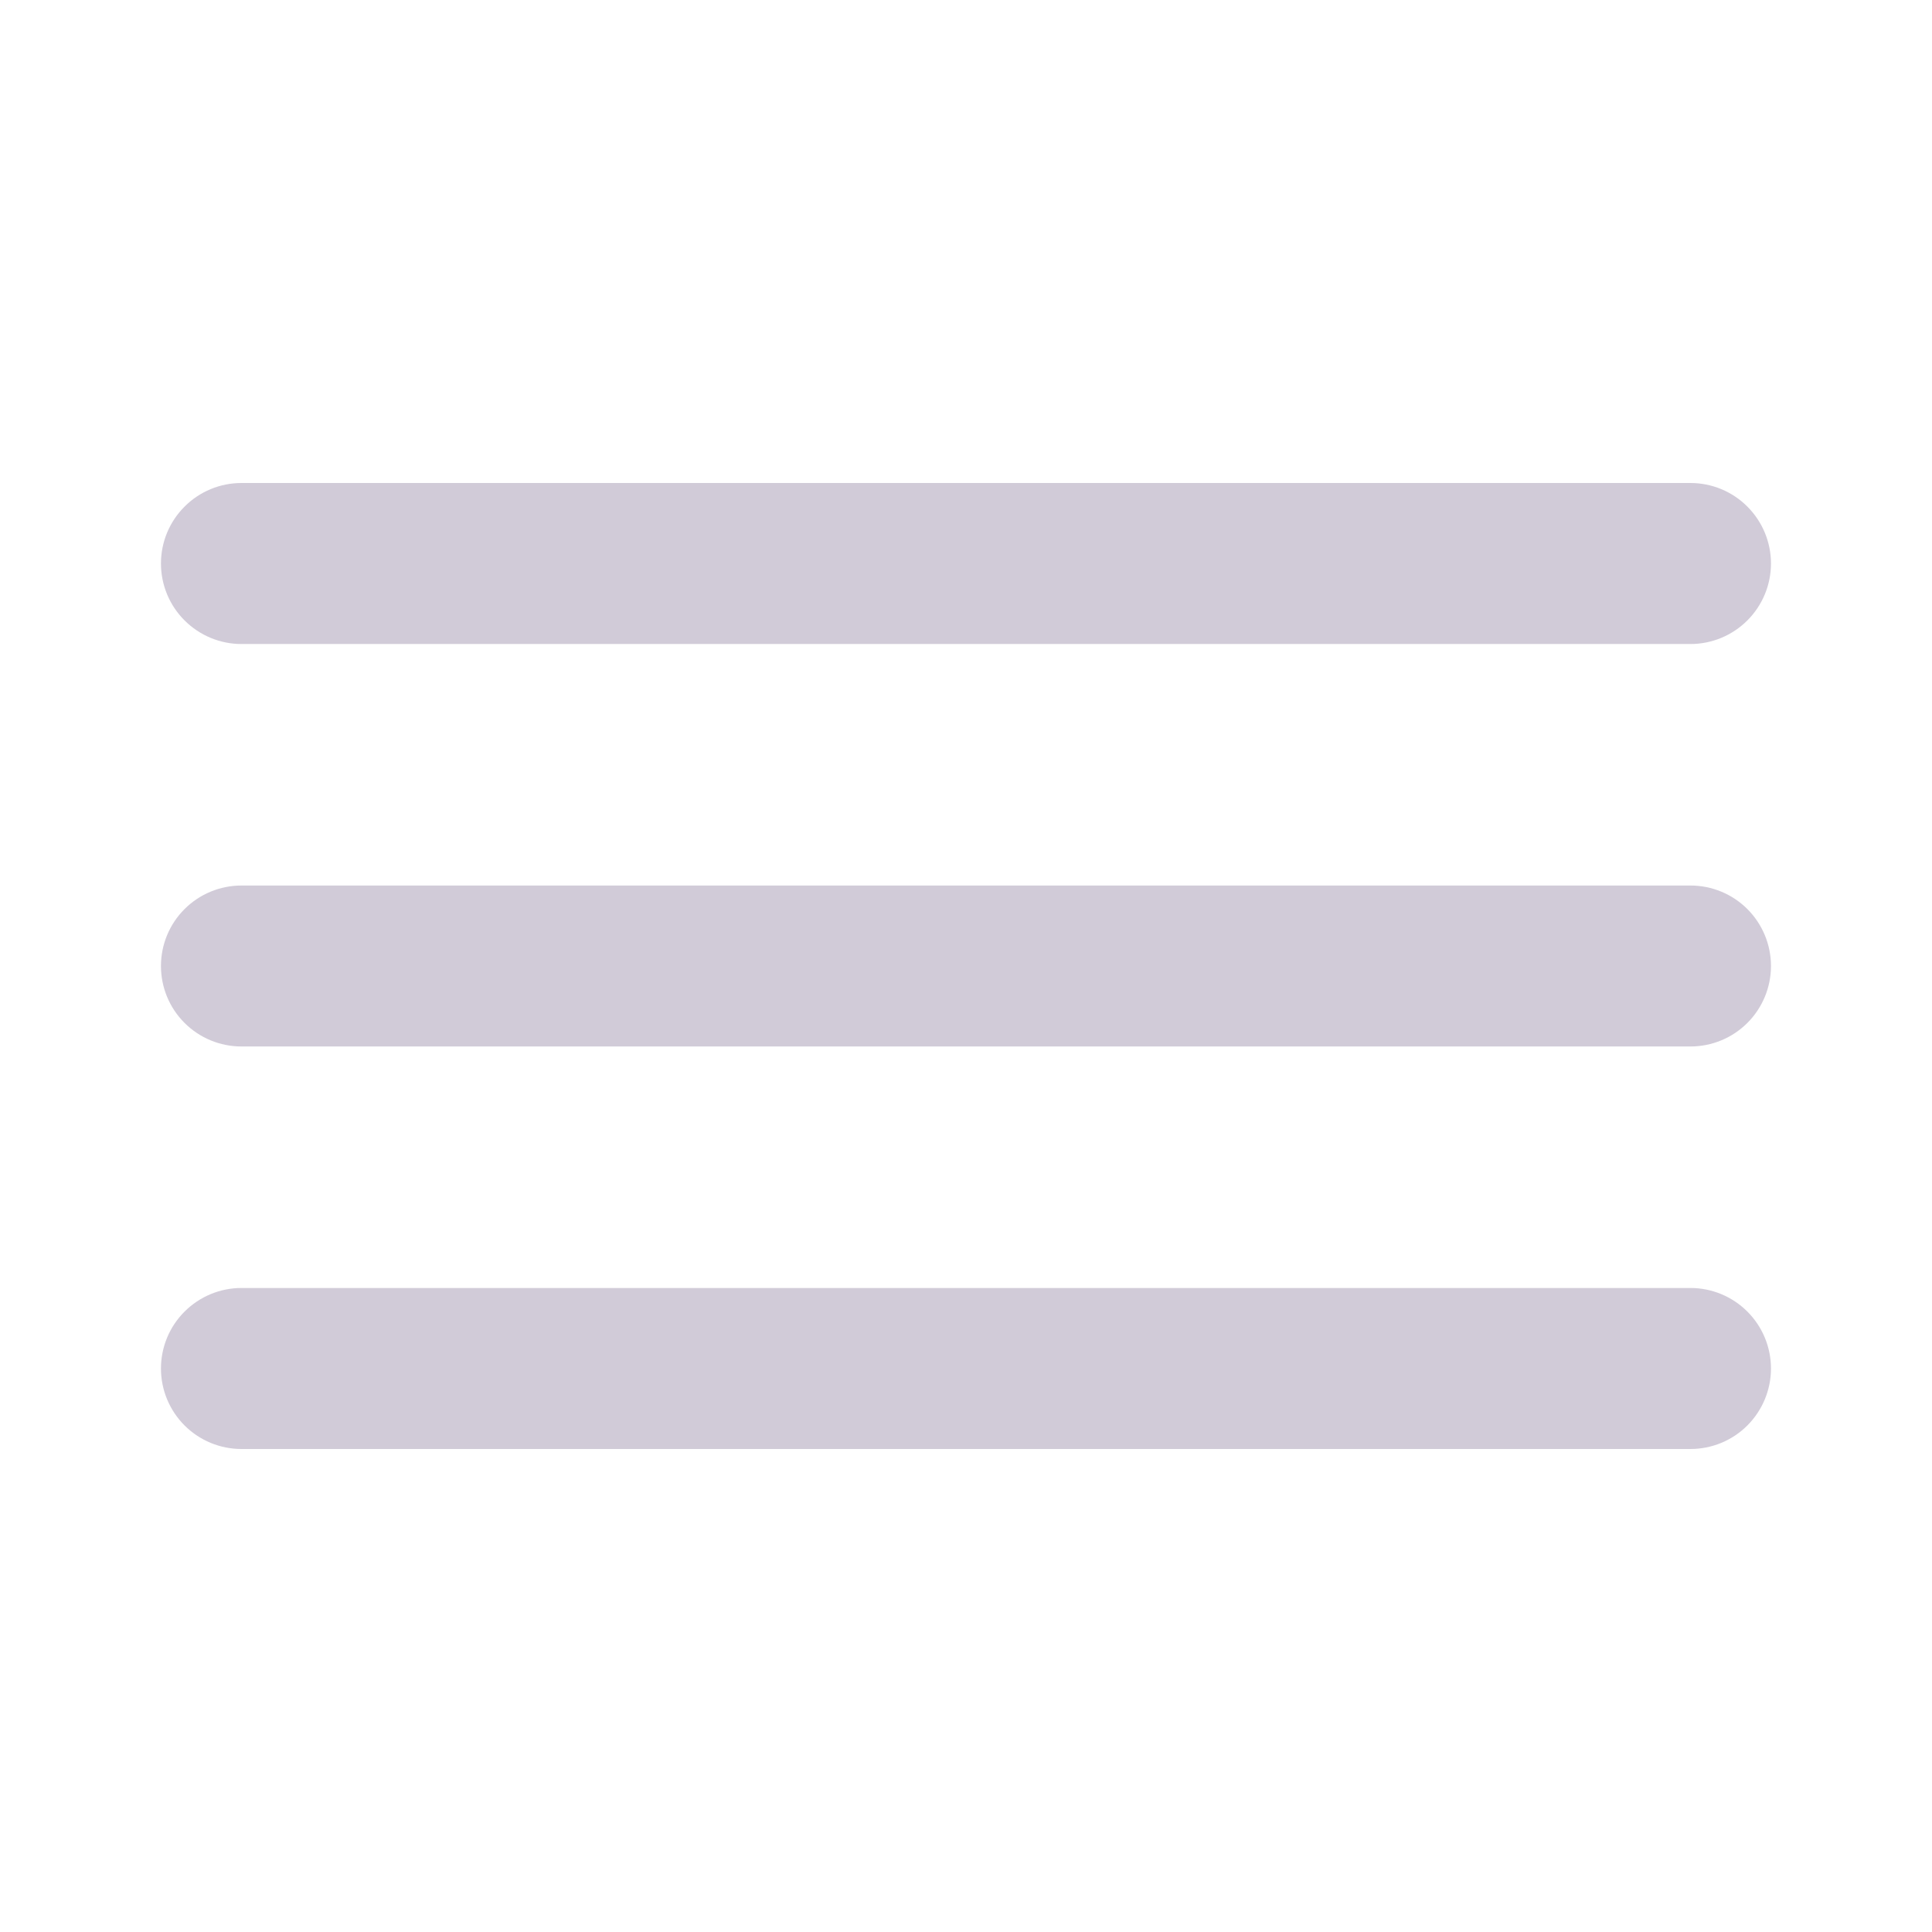 <svg width="32" height="32" viewBox="0 0 32 32" fill="none" xmlns="http://www.w3.org/2000/svg">
<path d="M3.999 10.667H27.999C28.353 10.667 28.692 10.526 28.942 10.276C29.192 10.026 29.333 9.687 29.333 9.333C29.333 8.98 29.192 8.641 28.942 8.391C28.692 8.14 28.353 8 27.999 8H3.999C3.646 8 3.307 8.14 3.057 8.391C2.806 8.641 2.666 8.98 2.666 9.333C2.666 9.687 2.806 10.026 3.057 10.276C3.307 10.526 3.646 10.667 3.999 10.667ZM27.999 21.333H3.999C3.646 21.333 3.307 21.474 3.057 21.724C2.806 21.974 2.666 22.313 2.666 22.667C2.666 23.02 2.806 23.359 3.057 23.61C3.307 23.86 3.646 24 3.999 24H27.999C28.353 24 28.692 23.86 28.942 23.61C29.192 23.359 29.333 23.02 29.333 22.667C29.333 22.313 29.192 21.974 28.942 21.724C28.692 21.474 28.353 21.333 27.999 21.333ZM27.999 14.667H3.999C3.646 14.667 3.307 14.807 3.057 15.057C2.806 15.307 2.666 15.646 2.666 16C2.666 16.354 2.806 16.693 3.057 16.943C3.307 17.193 3.646 17.333 3.999 17.333H27.999C28.353 17.333 28.692 17.193 28.942 16.943C29.192 16.693 29.333 16.354 29.333 16C29.333 15.646 29.192 15.307 28.942 15.057C28.692 14.807 28.353 14.667 27.999 14.667Z" fill="#D1CBD8"/>
</svg>
